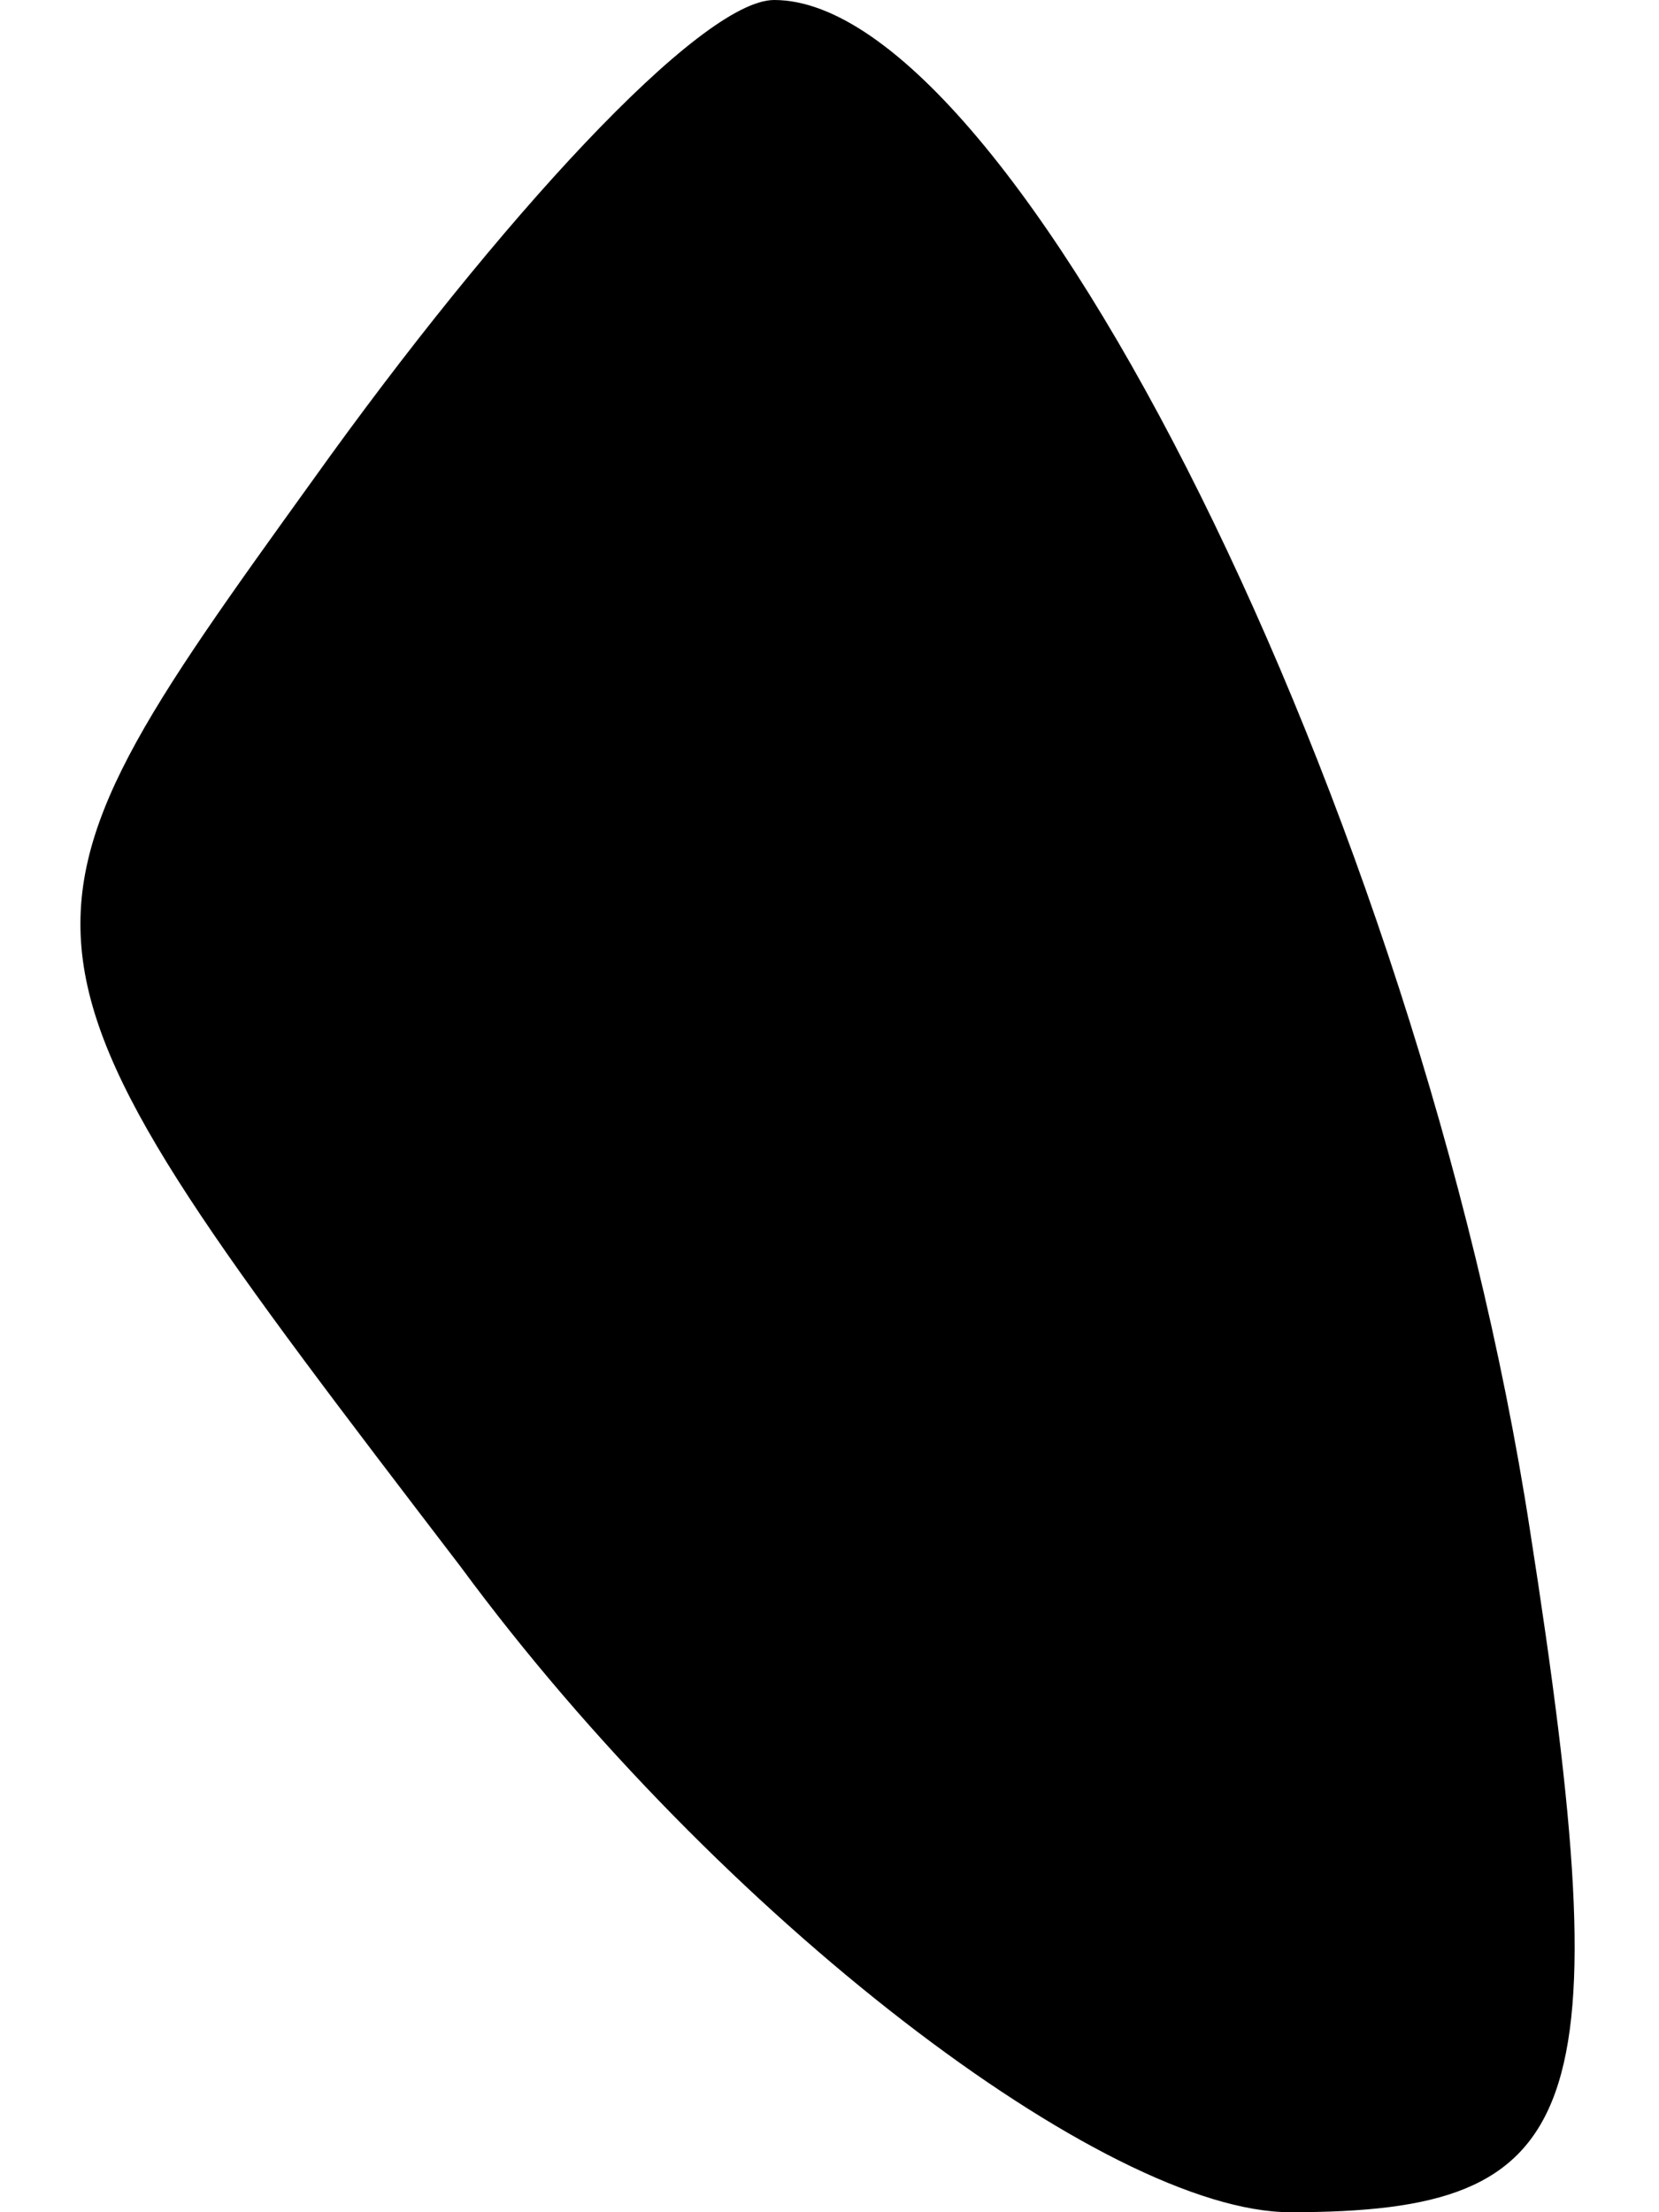 <?xml version="1.0" standalone="no"?>
<!DOCTYPE svg PUBLIC "-//W3C//DTD SVG 20010904//EN"
 "http://www.w3.org/TR/2001/REC-SVG-20010904/DTD/svg10.dtd">
<svg version="1.0" xmlns="http://www.w3.org/2000/svg"
 width="9pt" height="12pt" viewBox="0 0 9 12"
 preserveAspectRatio="xMidYMid meet">
<g transform="translate(0,12) scale(0.1,-0.1)"
fill="#000000" stroke="none">
<path fill="#000000" stroke="none" d="M17 94 c-18 -25 -18 -25 8 -59 14 -19
35 -35 45 -35 16 0 18 5 13 37 -6 39 -28 83 -41 83 -4 0 -15 -12 -25 -26z"/>
</g>
</svg>

